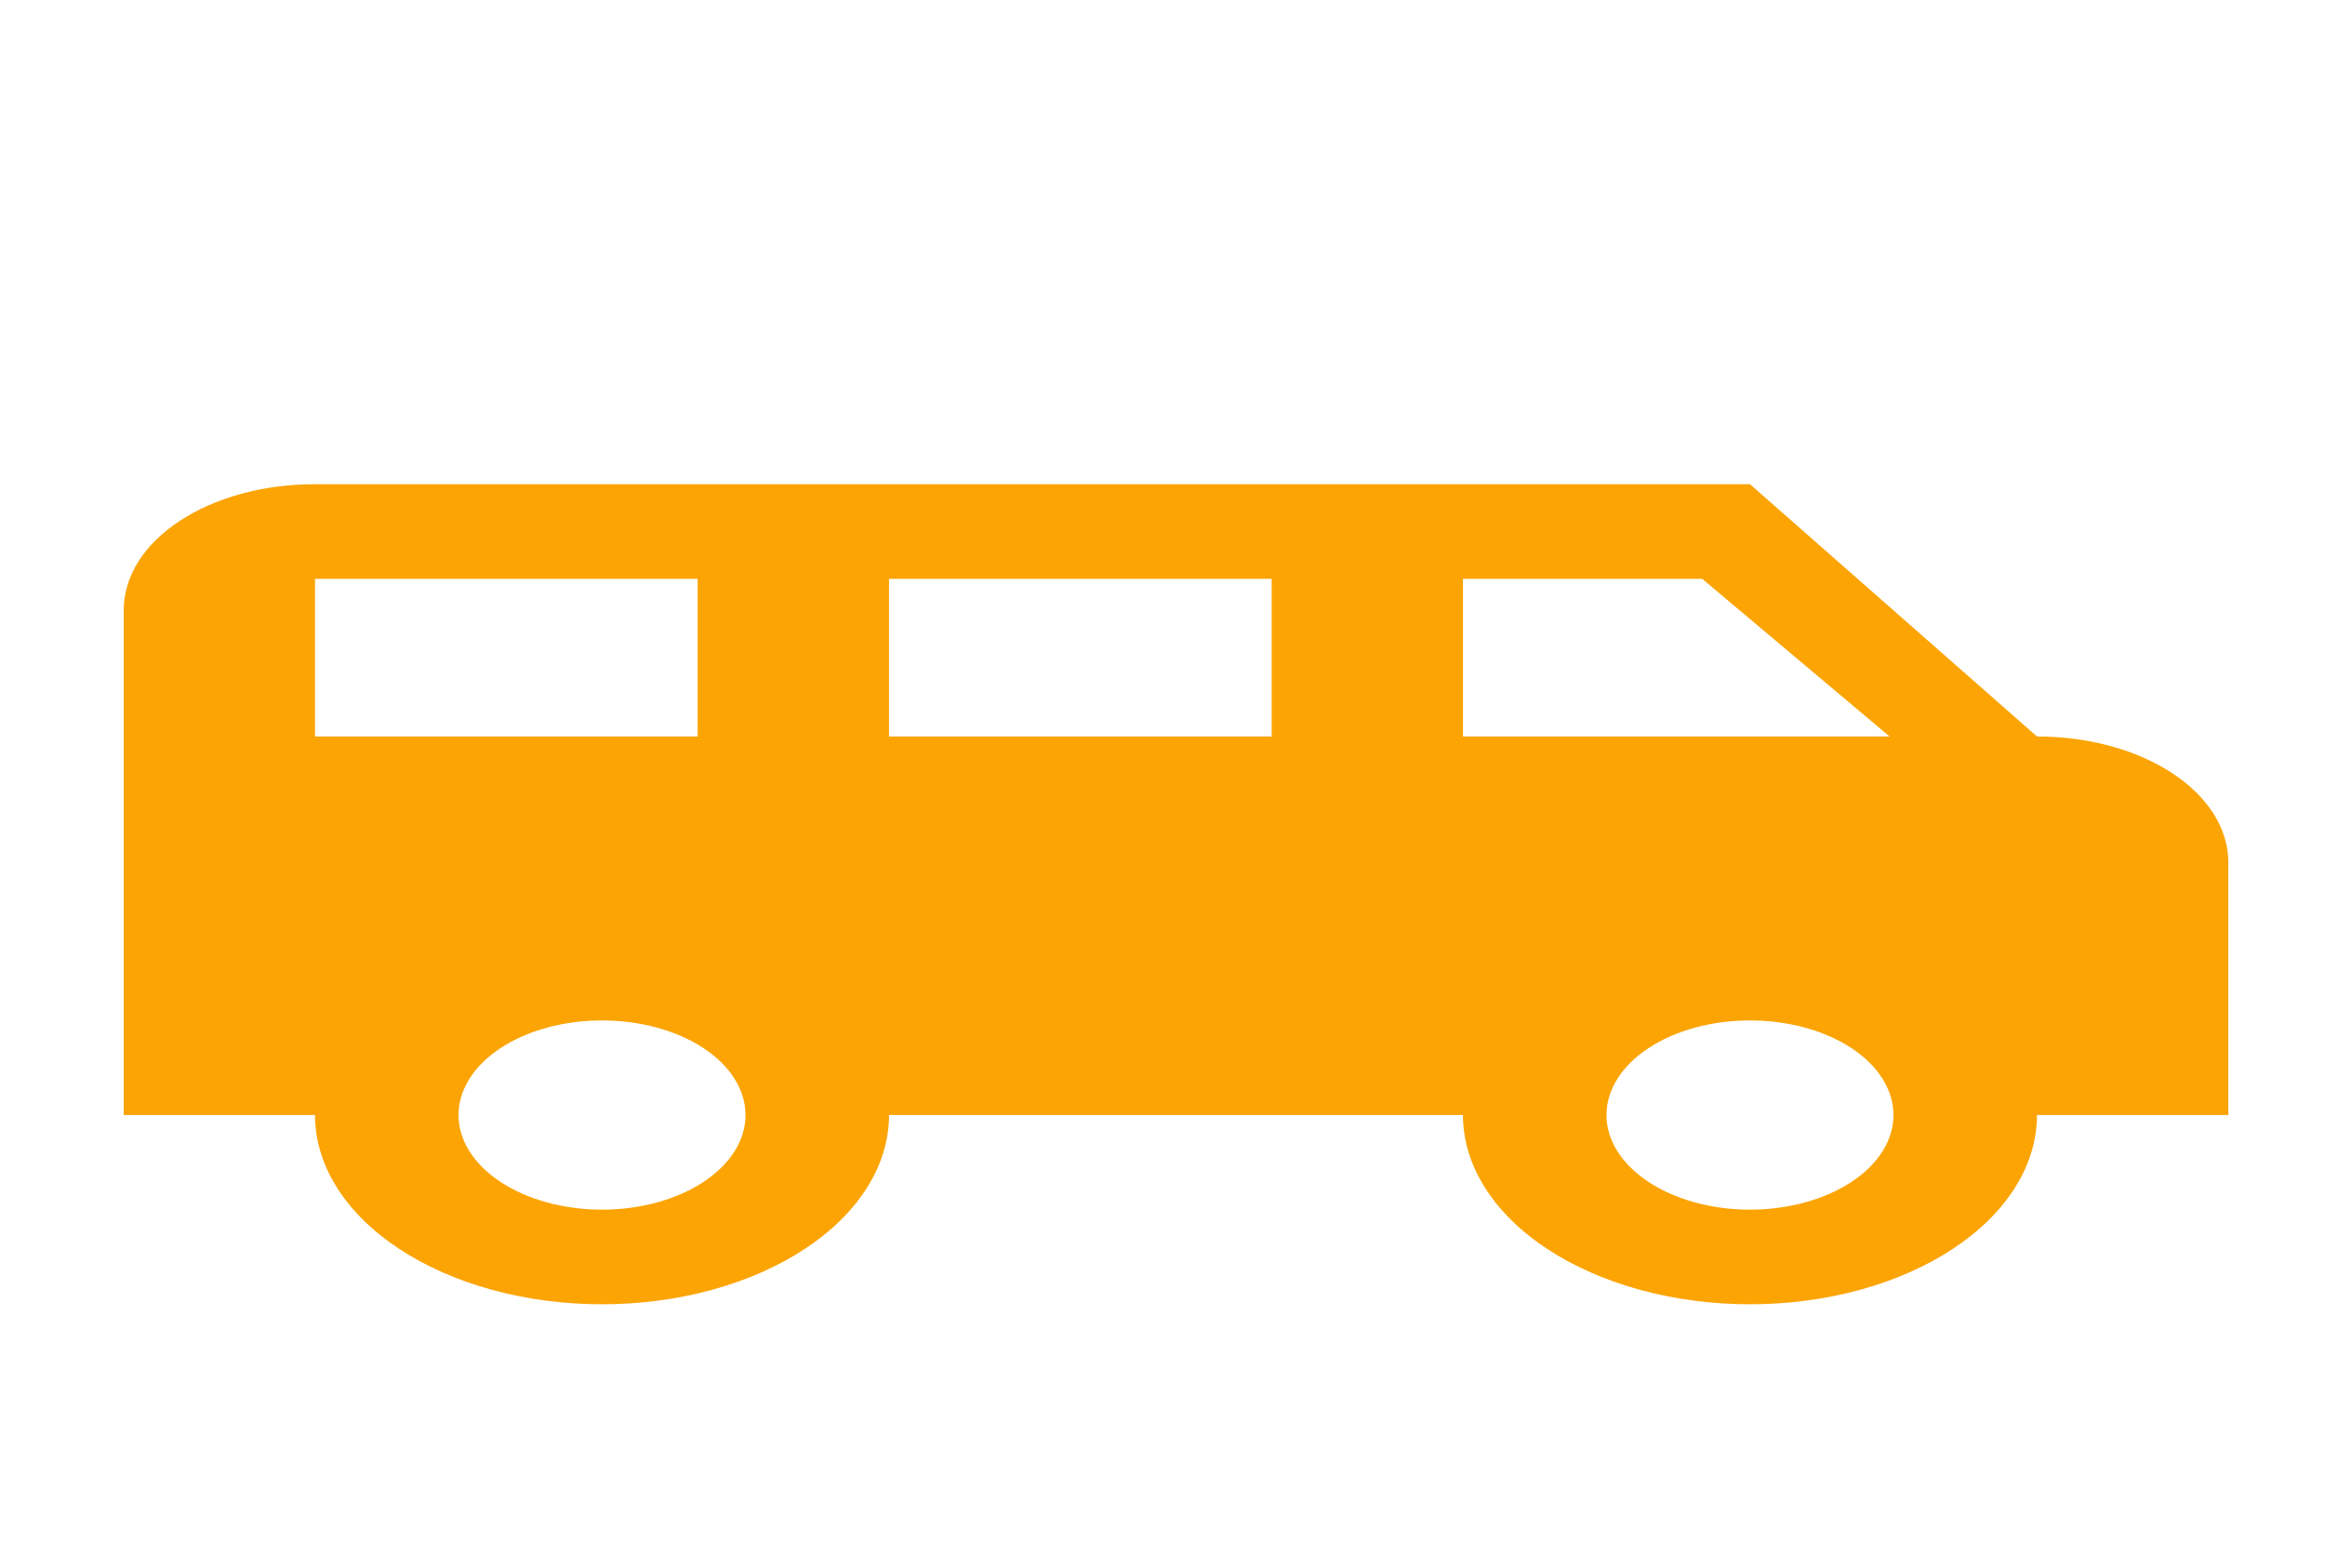 <svg width="43" height="29" viewBox="0 0 43 29" fill="none" xmlns="http://www.w3.org/2000/svg">
<g id="Card Image">
<path id="Vector" d="M5.826 8.955C3.862 8.955 2.288 9.993 2.288 11.288V20.622H5.826C5.826 21.55 6.385 22.44 7.381 23.096C8.376 23.753 9.726 24.122 11.134 24.122C12.542 24.122 13.892 23.753 14.887 23.096C15.883 22.44 16.442 21.55 16.442 20.622H27.057C27.057 21.55 27.617 22.44 28.612 23.096C29.608 23.753 30.957 24.122 32.365 24.122C33.773 24.122 35.123 23.753 36.118 23.096C37.114 22.44 37.673 21.55 37.673 20.622H41.212V15.955C41.212 14.66 39.637 13.621 37.673 13.621L32.365 8.955H5.826ZM5.826 10.705H12.903V13.621H5.826V10.705ZM16.442 10.705H23.519V13.621H16.442V10.705ZM27.057 10.705H31.481L34.948 13.621H27.057V10.705ZM11.134 18.872C11.838 18.872 12.513 19.056 13.011 19.384C13.508 19.712 13.788 20.157 13.788 20.622C13.788 21.086 13.508 21.531 13.011 21.859C12.513 22.187 11.838 22.372 11.134 22.372C10.43 22.372 9.755 22.187 9.257 21.859C8.76 21.531 8.48 21.086 8.48 20.622C8.48 20.157 8.76 19.712 9.257 19.384C9.755 19.056 10.43 18.872 11.134 18.872ZM32.365 18.872C33.069 18.872 33.744 19.056 34.242 19.384C34.74 19.712 35.019 20.157 35.019 20.622C35.019 21.086 34.74 21.531 34.242 21.859C33.744 22.187 33.069 22.372 32.365 22.372C31.661 22.372 30.986 22.187 30.489 21.859C29.991 21.531 29.711 21.086 29.711 20.622C29.711 20.157 29.991 19.712 30.489 19.384C30.986 19.056 31.661 18.872 32.365 18.872Z" fill="#FBA403"/>
</g>
</svg>
